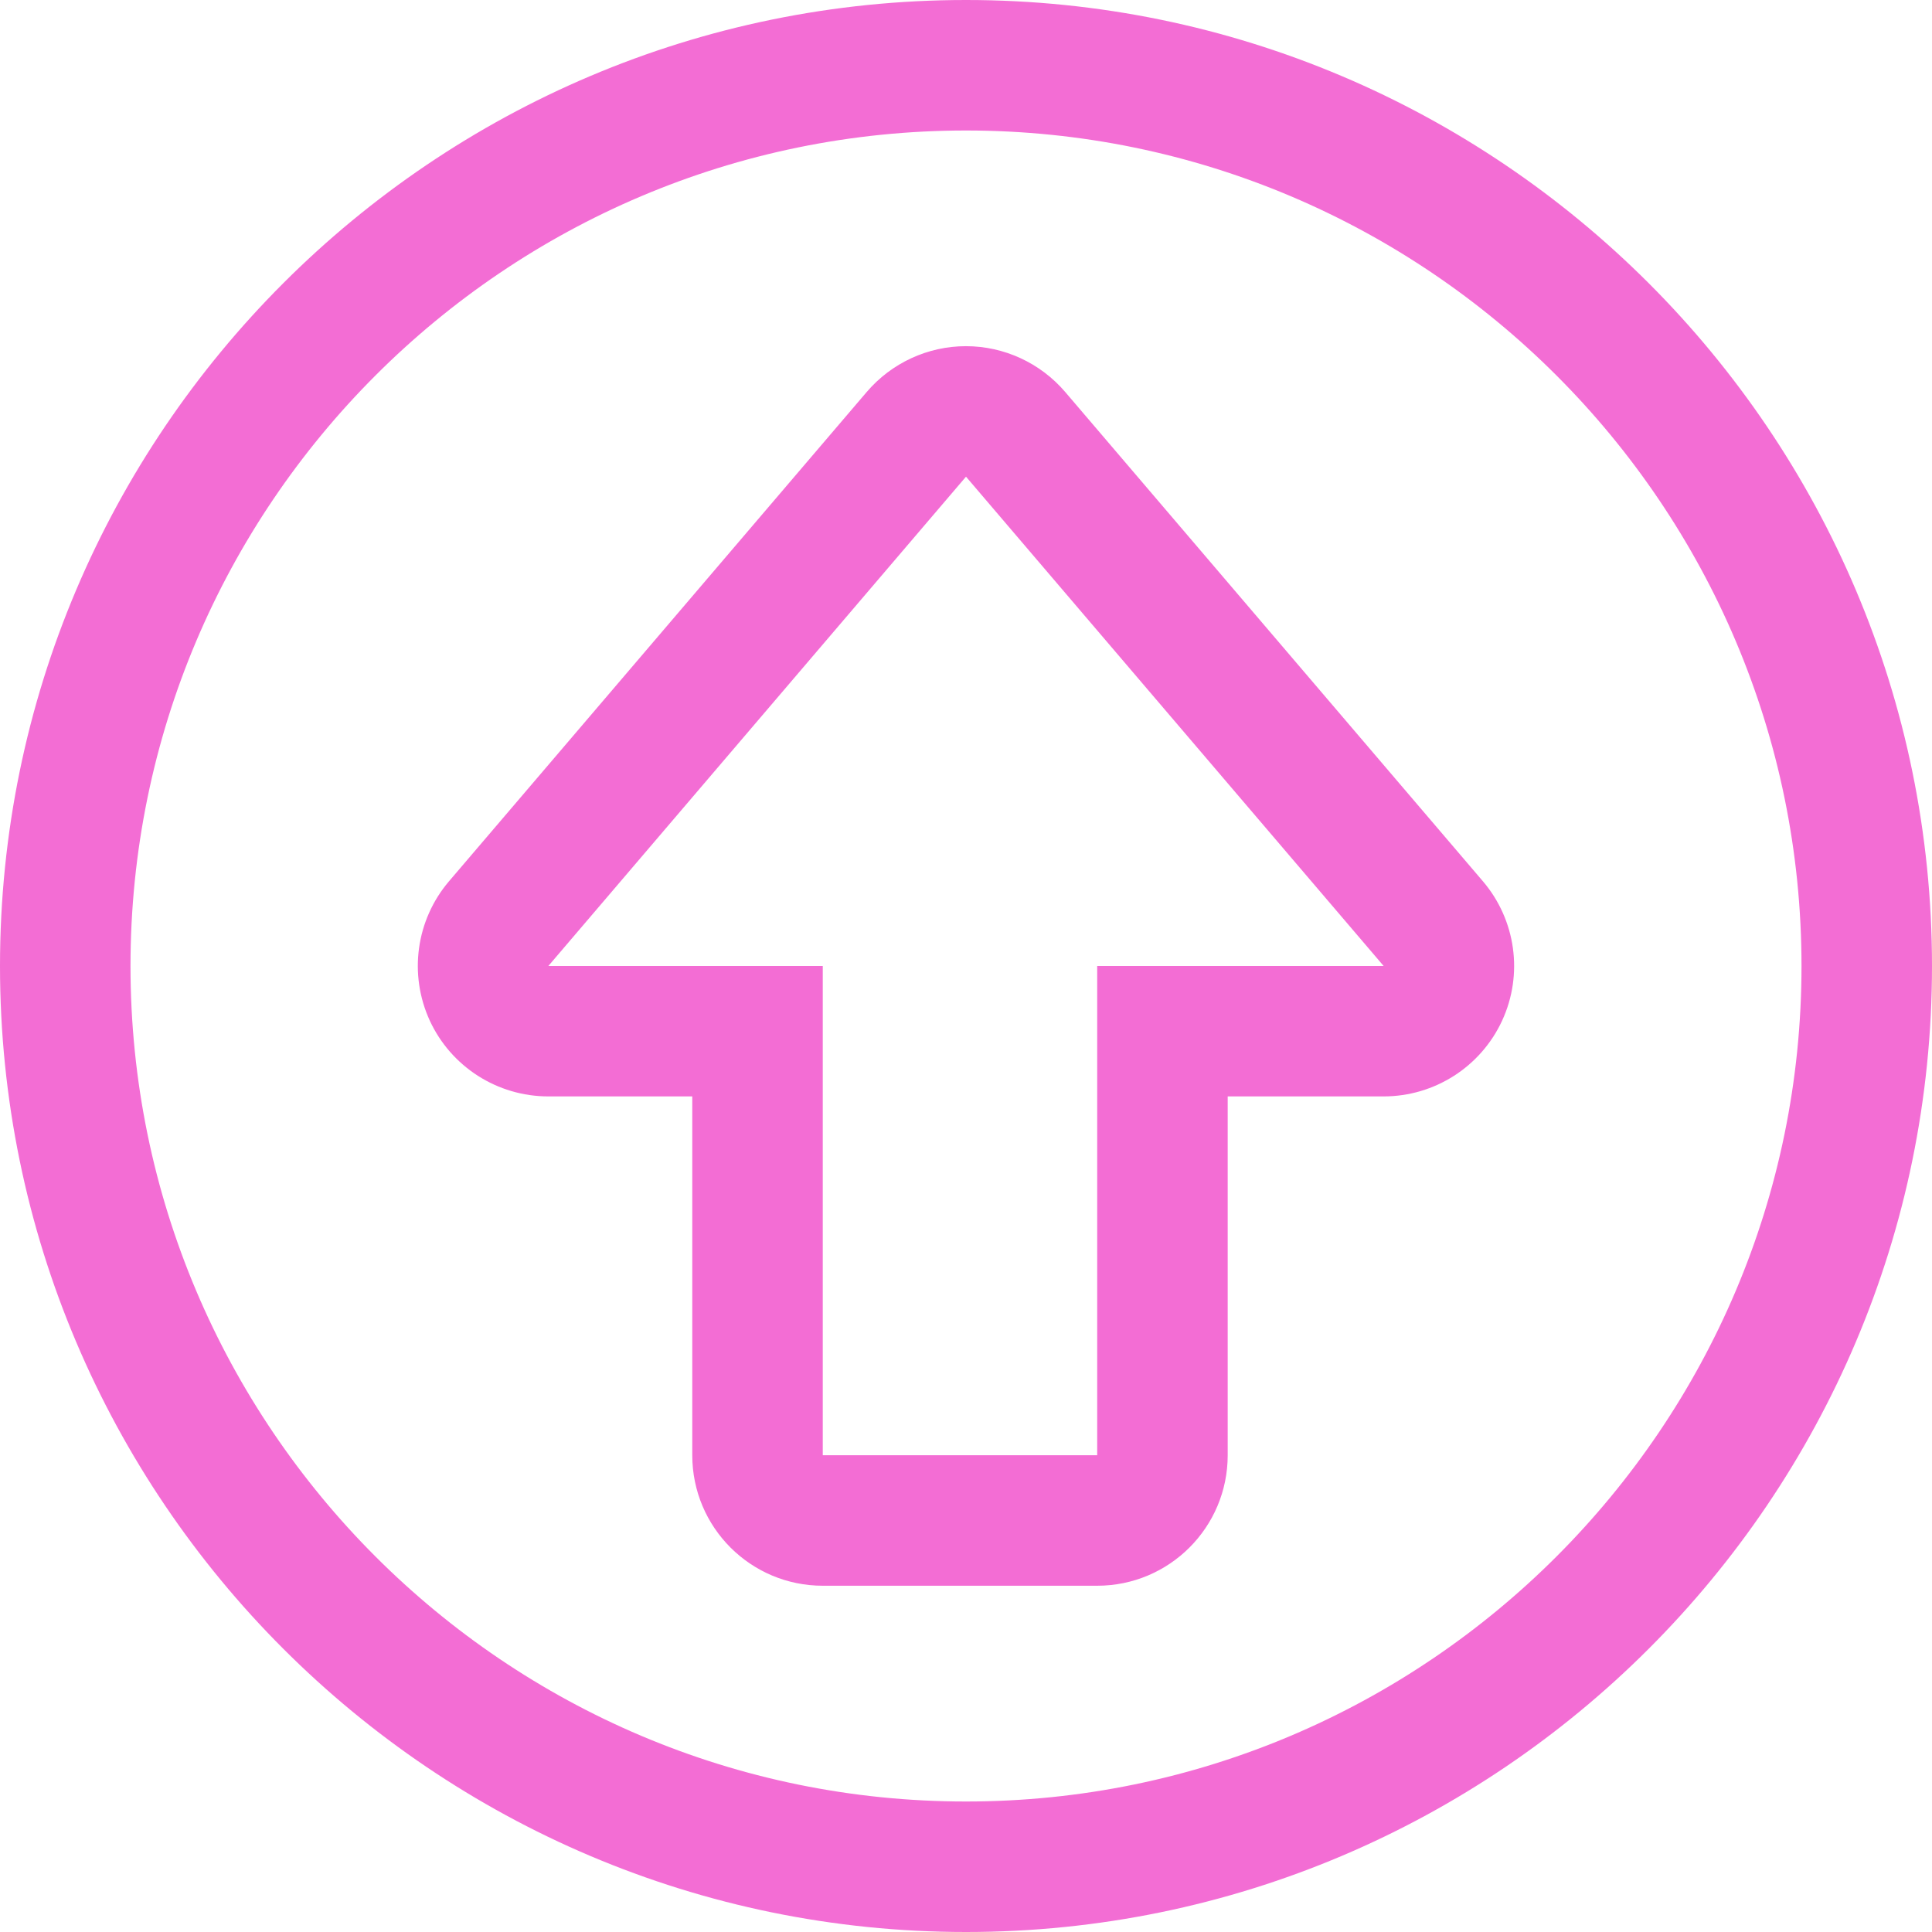 <svg width="22" height="22" viewBox="0 0 22 22" fill="none" xmlns="http://www.w3.org/2000/svg">
<path fill-rule="evenodd" clip-rule="evenodd" d="M11 20.514C5.753 20.514 1.486 16.246 1.486 11C1.486 5.753 5.754 1.486 11 1.486C16.246 1.486 20.514 5.754 20.514 11C20.514 16.246 16.246 20.514 11 20.514ZM11 0C4.934 0 0 4.934 0 11C0 17.065 4.934 22 11 22C17.065 22 22 17.066 22 11C22 4.934 17.066 0 11 0ZM12.494 11V16.571H9.369V11H6.244L11 5.428L15.756 11H12.494ZM12.13 4.464C11.847 4.133 11.434 3.942 10.999 3.942C10.565 3.942 10.152 4.133 9.869 4.464L5.113 10.035C4.737 10.476 4.652 11.095 4.894 11.622C5.137 12.148 5.664 12.485 6.244 12.485H7.883V16.571C7.883 17.392 8.548 18.057 9.369 18.057H12.494C13.315 18.057 13.98 17.392 13.98 16.571V12.485H15.756C16.335 12.485 16.862 12.148 17.105 11.622C17.348 11.095 17.262 10.476 16.886 10.035L12.13 4.464Z" fill="#F36DD4"/>
</svg>

